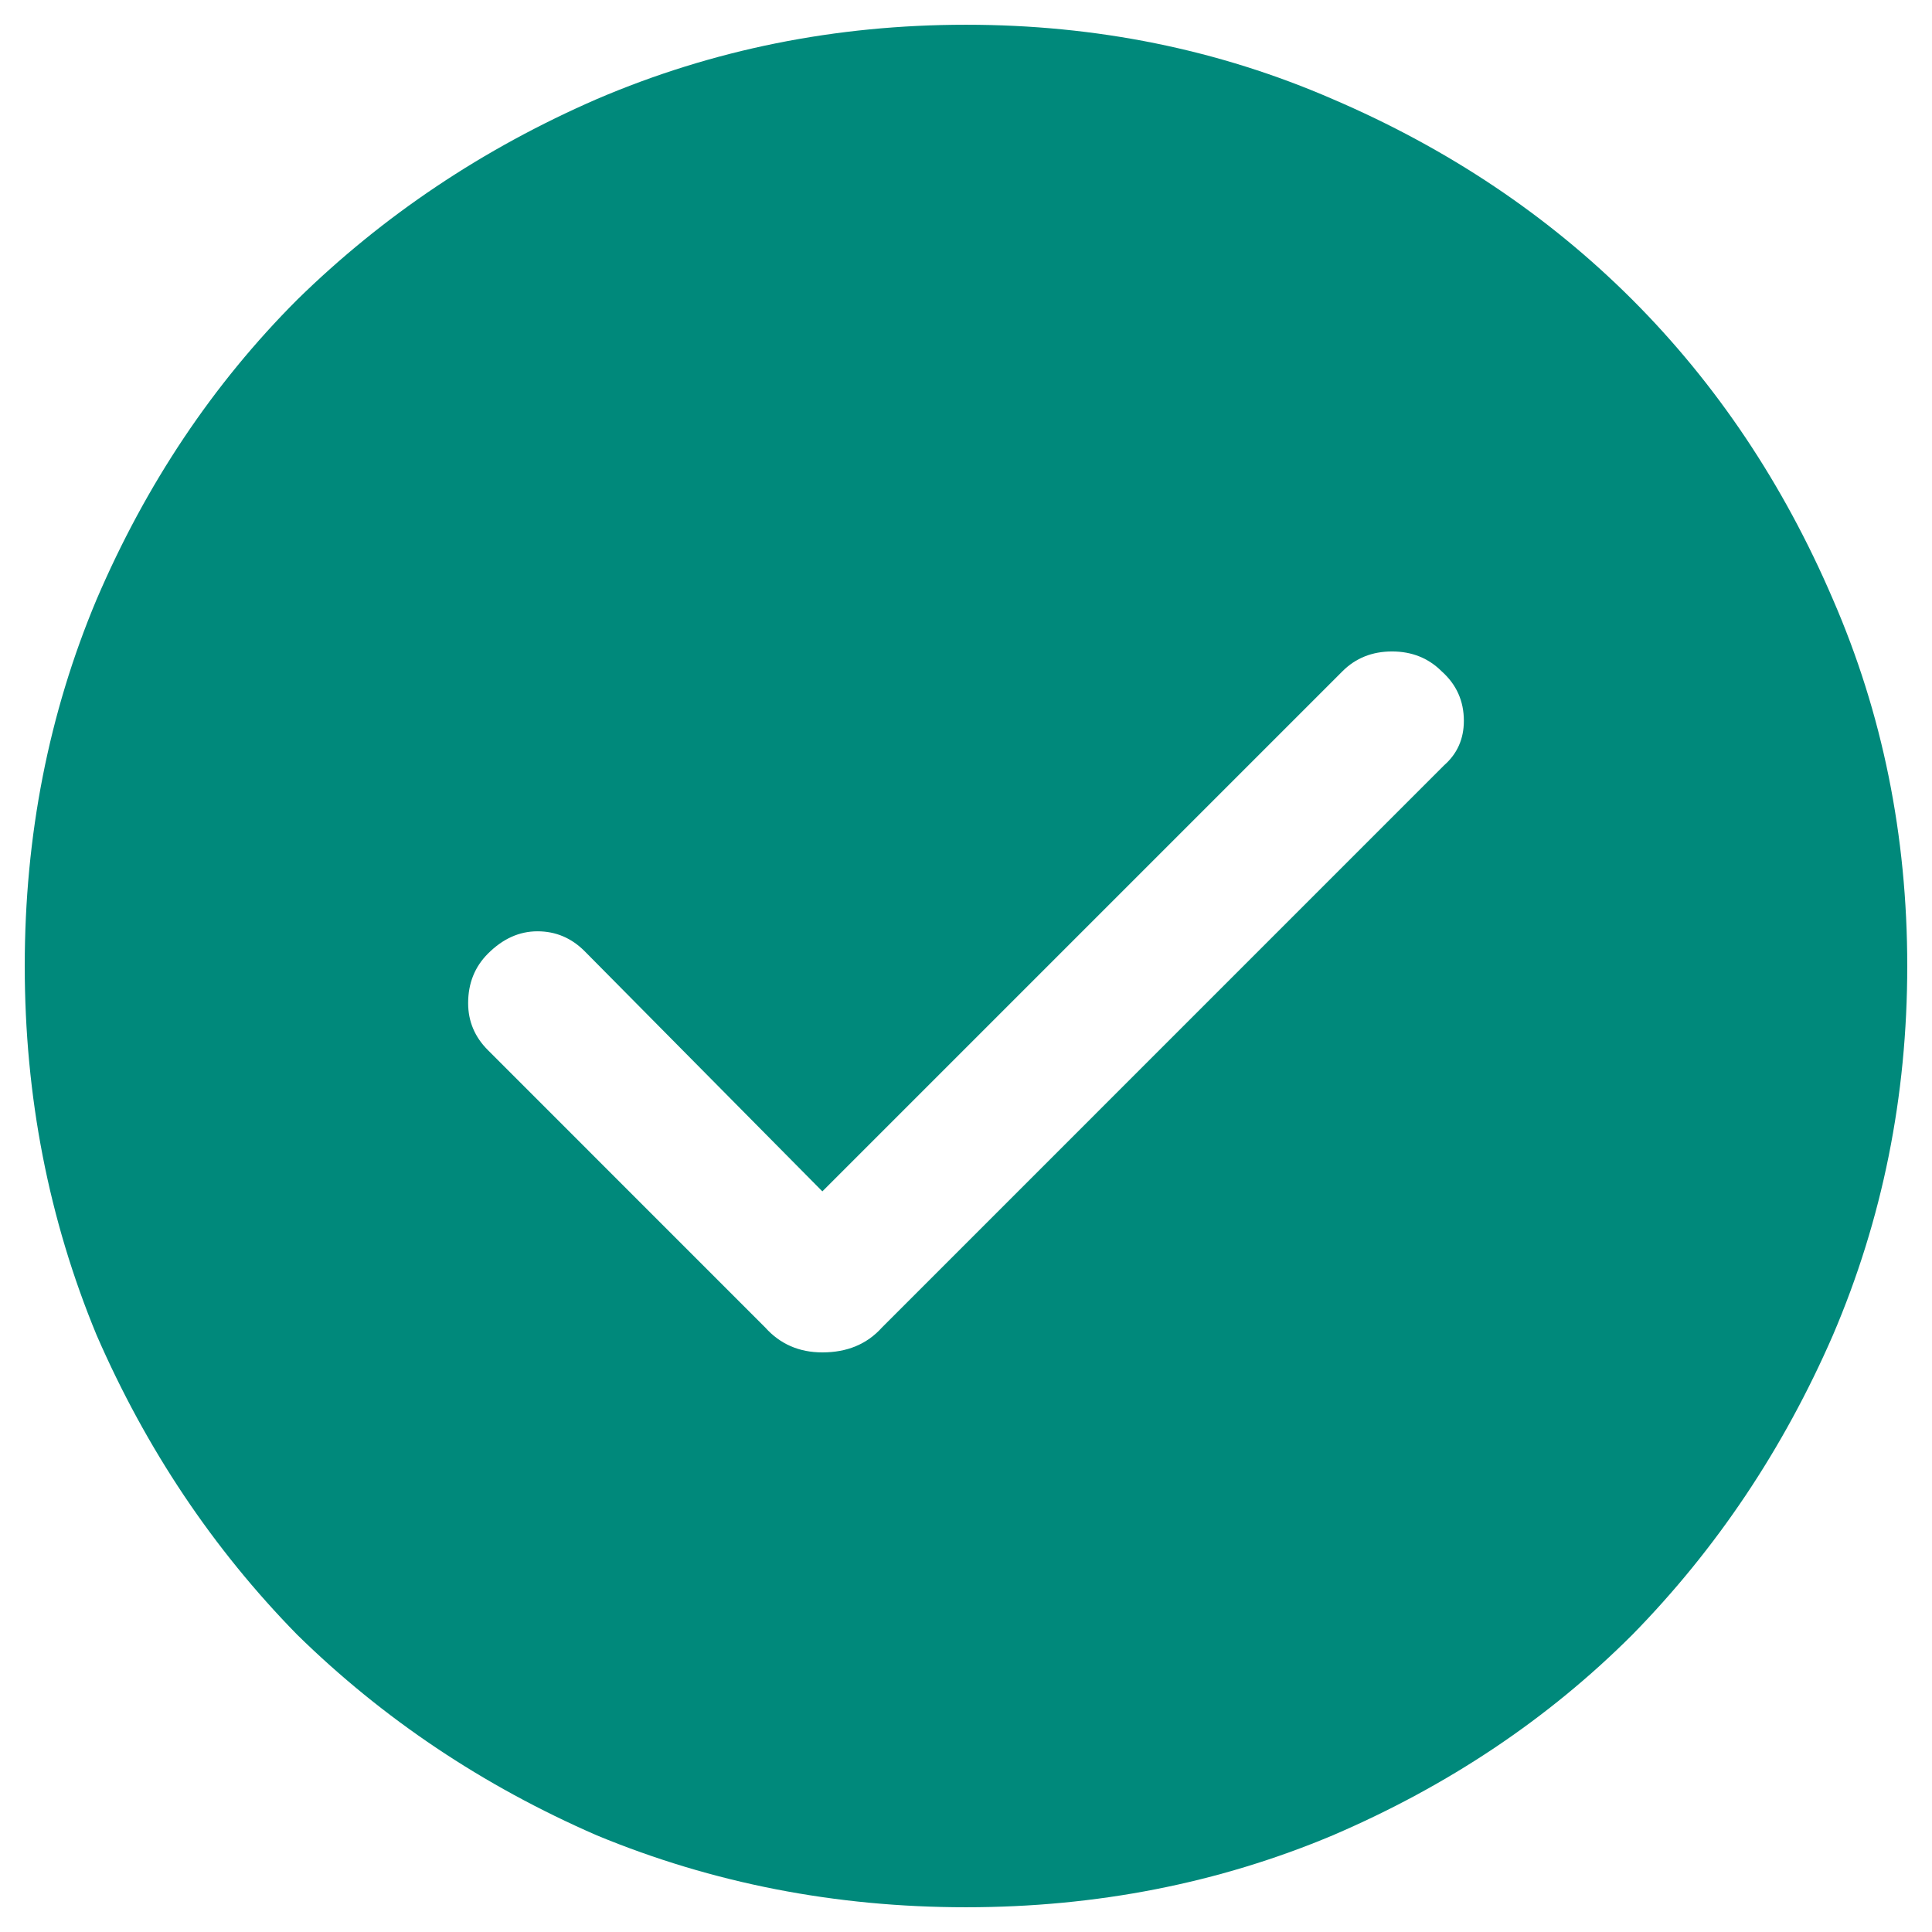 <svg width="26" height="26" viewBox="0 0 26 26" fill="none" xmlns="http://www.w3.org/2000/svg">
<path d="M11.067 16.033L7.867 12.8C7.689 12.622 7.478 12.533 7.233 12.533C6.989 12.533 6.767 12.633 6.567 12.833C6.389 13.011 6.3 13.233 6.3 13.5C6.3 13.744 6.389 13.956 6.567 14.133L10.3 17.867C10.5 18.089 10.756 18.2 11.067 18.2C11.4 18.2 11.667 18.089 11.867 17.867L19.433 10.3C19.611 10.144 19.7 9.944 19.7 9.7C19.7 9.433 19.6 9.211 19.4 9.033C19.222 8.856 19 8.767 18.733 8.767C18.467 8.767 18.244 8.856 18.067 9.033L11.067 16.033ZM13 25.667C11.244 25.667 9.589 25.344 8.033 24.7C6.5 24.033 5.156 23.133 4 22C2.867 20.844 1.967 19.5 1.3 17.967C0.656 16.411 0.333 14.756 0.333 13C0.333 11.244 0.656 9.6 1.3 8.067C1.967 6.511 2.867 5.167 4 4.033C5.156 2.9 6.5 2 8.033 1.333C9.589 0.667 11.244 0.333 13 0.333C14.756 0.333 16.4 0.667 17.933 1.333C19.489 2 20.833 2.9 21.967 4.033C23.1 5.167 24 6.511 24.667 8.067C25.333 9.6 25.667 11.244 25.667 13C25.667 14.756 25.333 16.411 24.667 17.967C24 19.5 23.1 20.844 21.967 22C20.833 23.133 19.489 24.033 17.933 24.7C16.4 25.344 14.756 25.667 13 25.667Z" fill="#00897B"/>
</svg>
